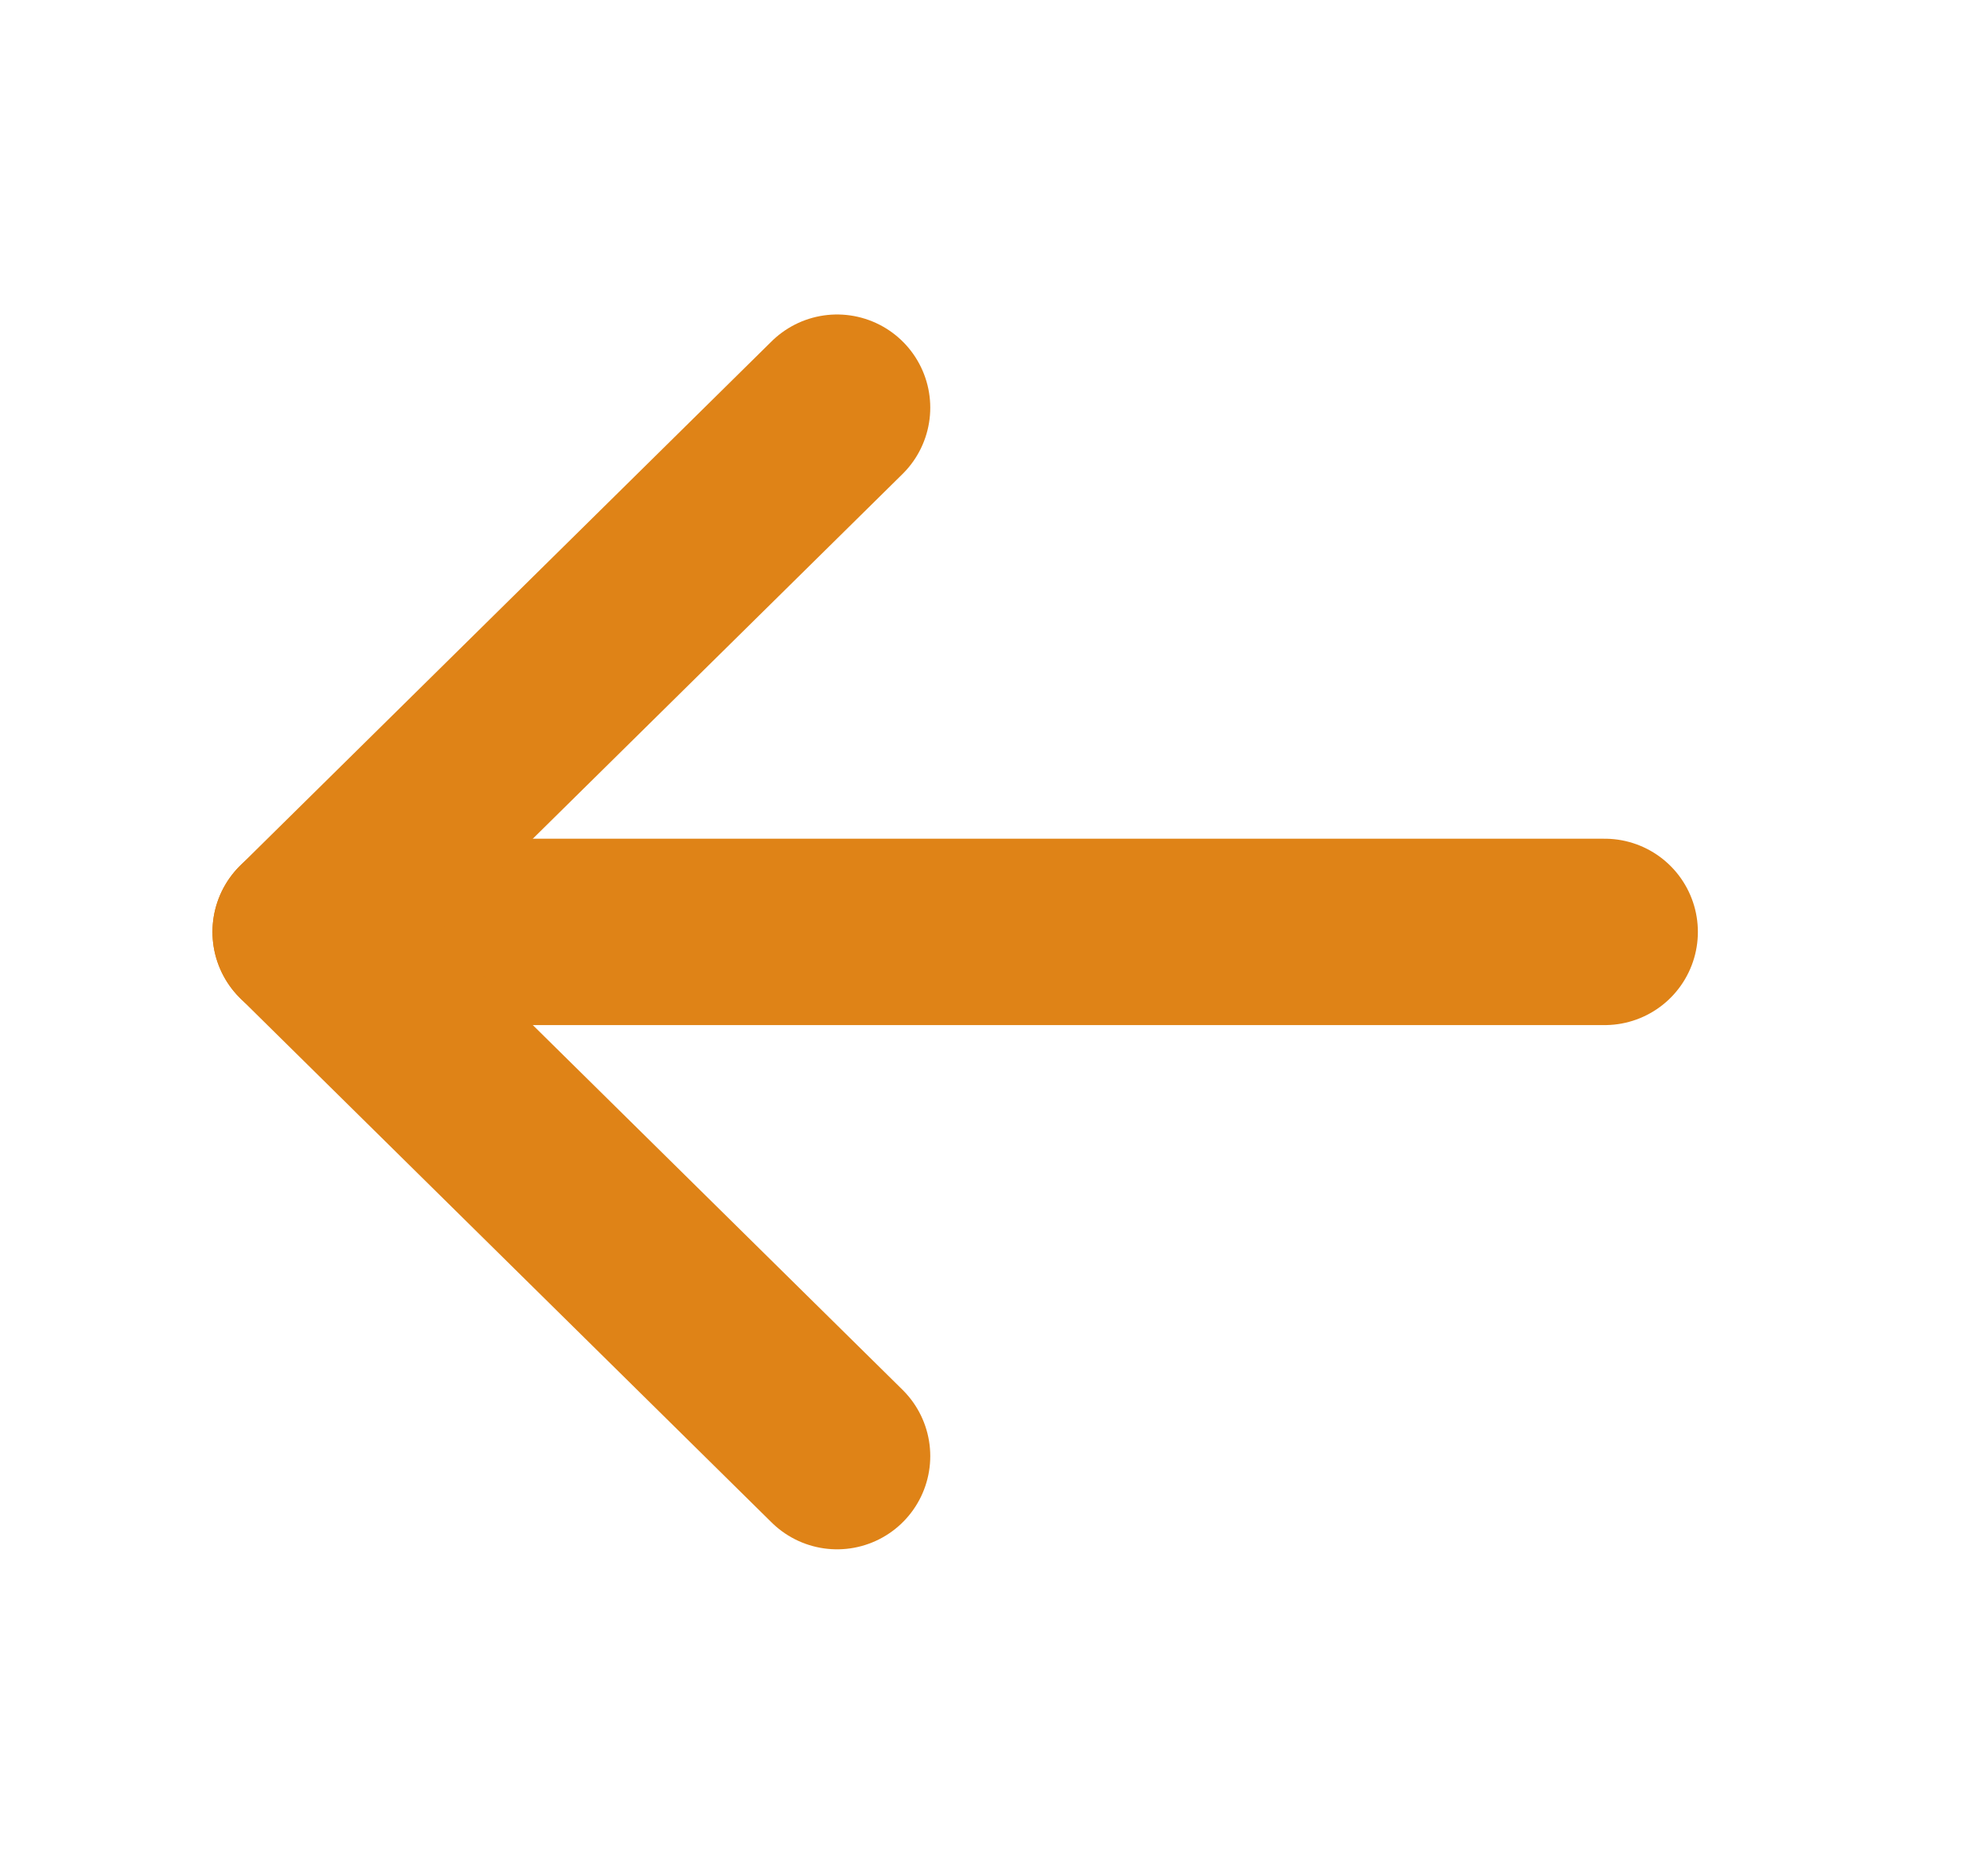 <svg width="16" height="15" viewBox="0 0 16 15" fill="none" xmlns="http://www.w3.org/2000/svg">
<path d="M12.915 7.5L2.46 7.5" stroke="#DF8317" stroke-width="1.5" stroke-linecap="round" stroke-linejoin="round"/>
<path d="M6.737 11.719L2.46 7.5L6.737 3.281" stroke="#DF8317" stroke-width="1.5" stroke-linecap="round" stroke-linejoin="round"/>
</svg>
